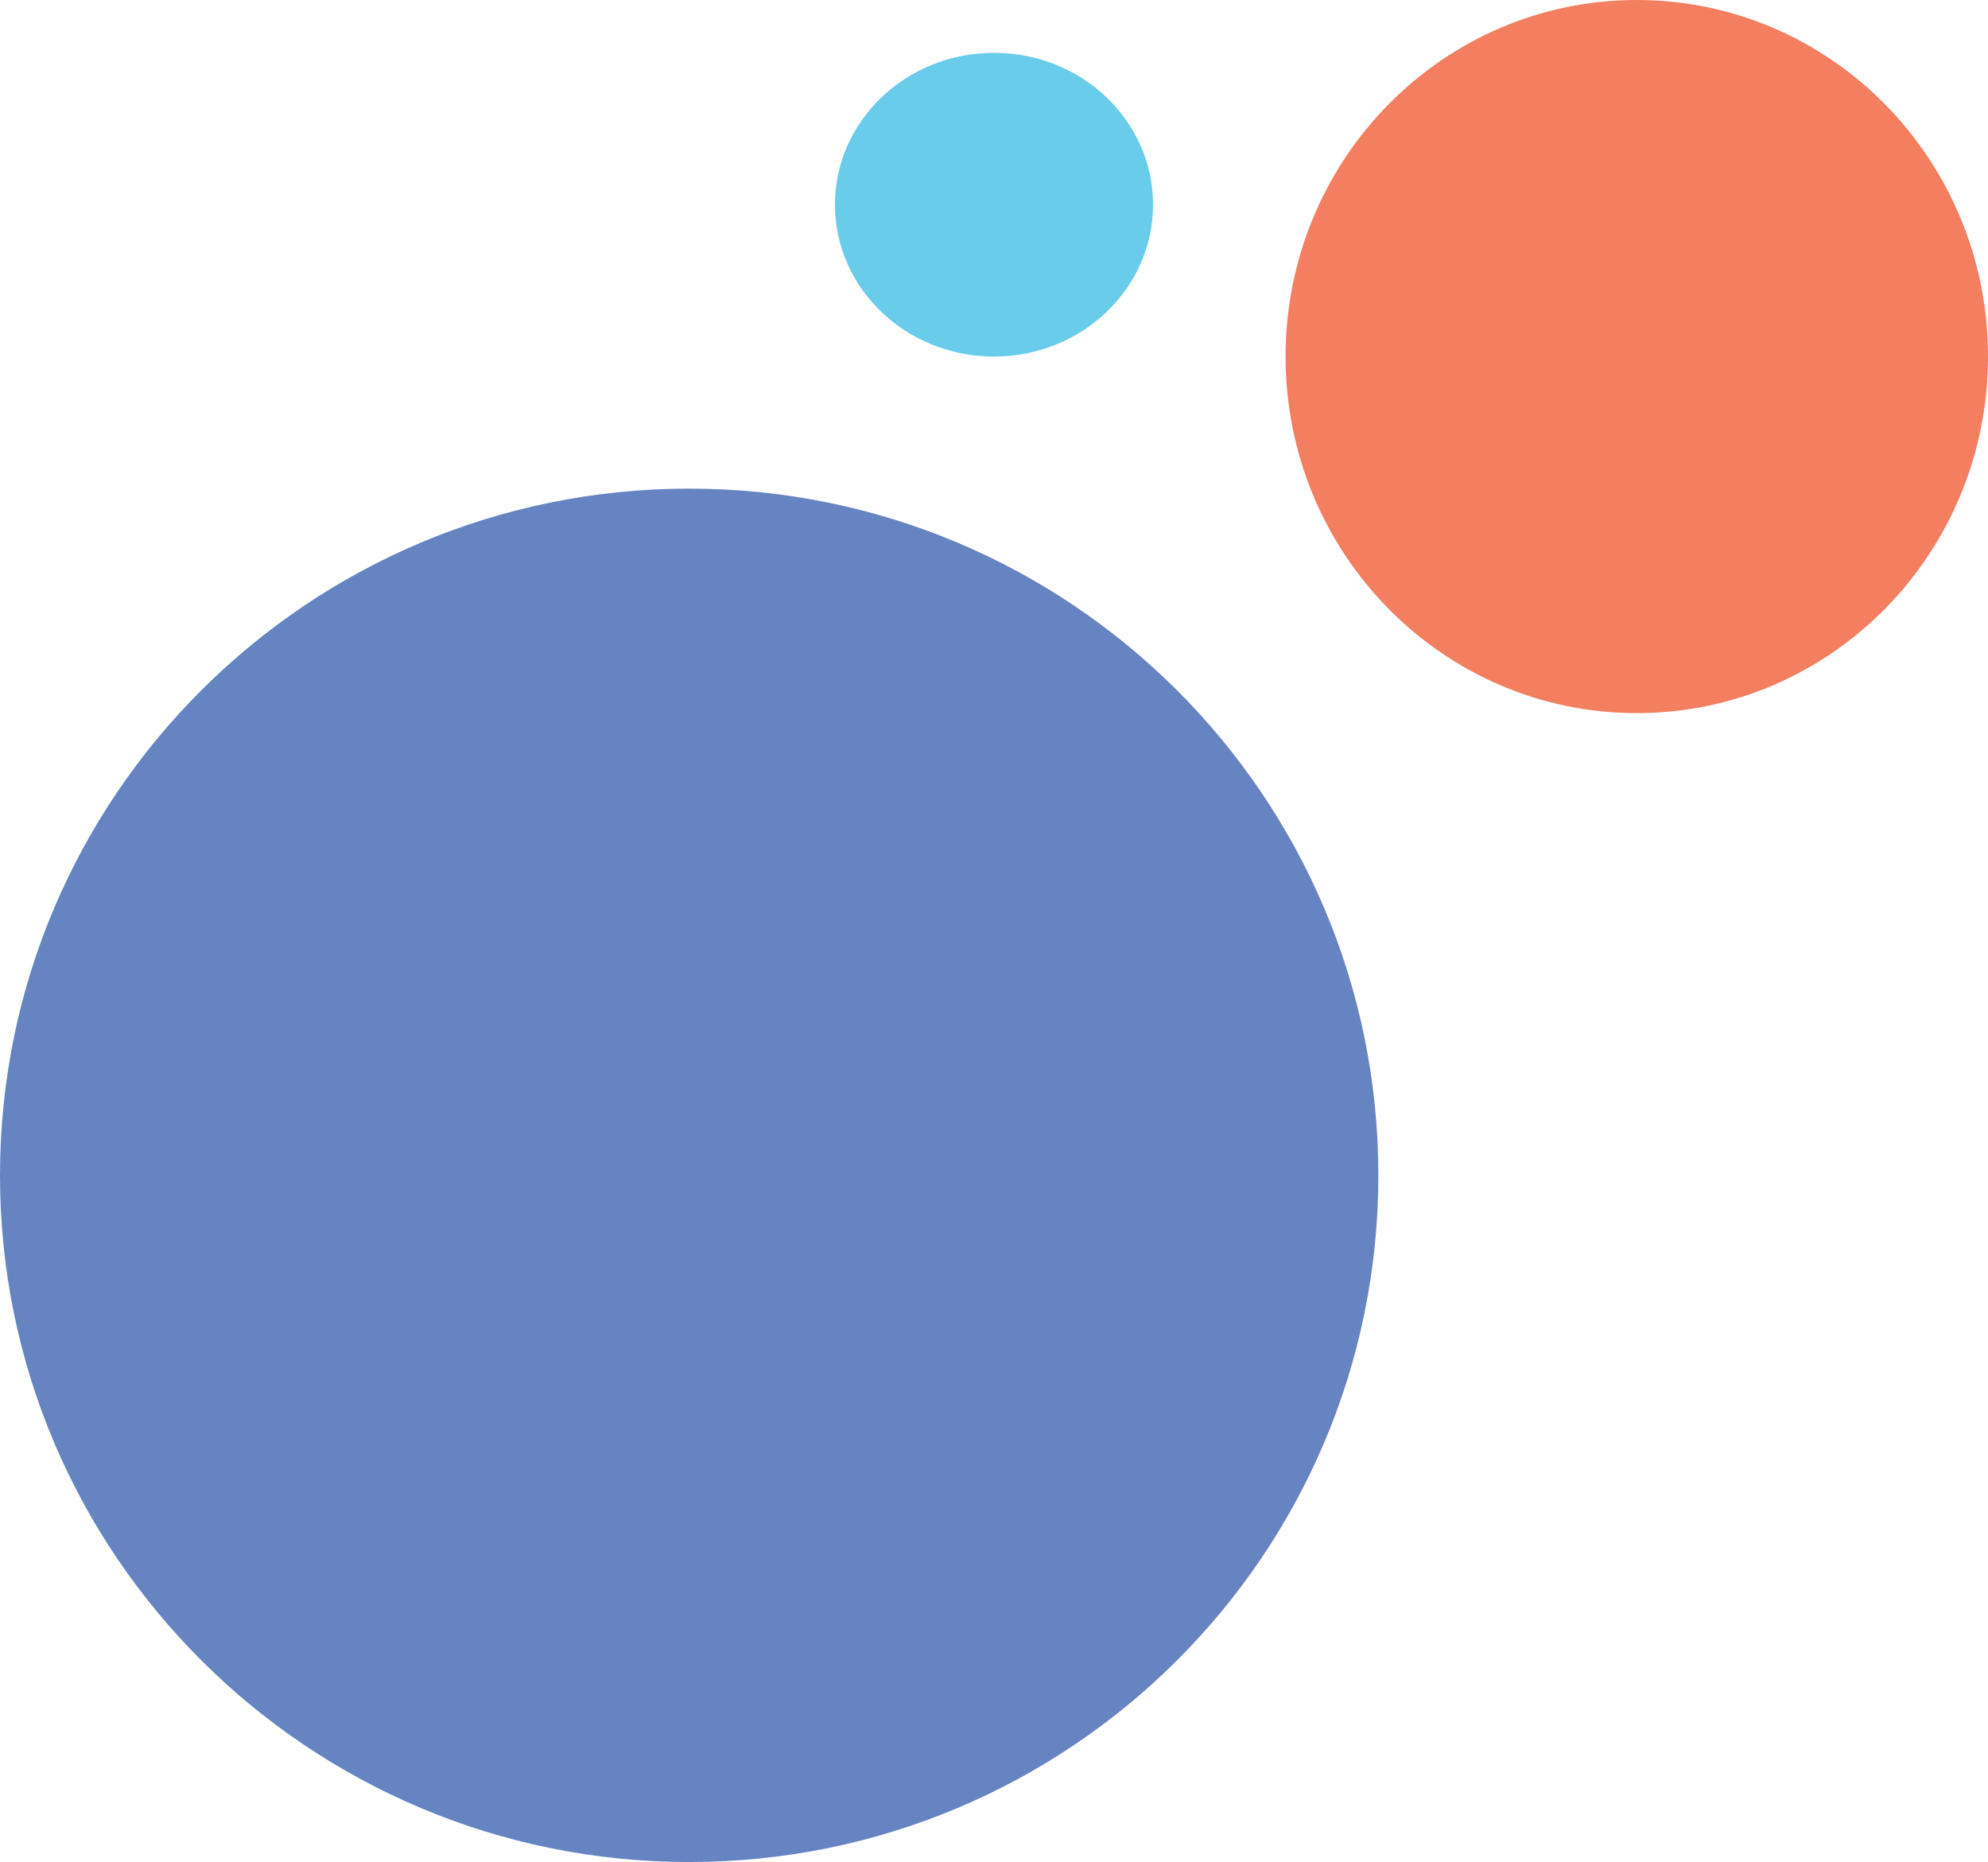 <svg width="346" height="324" viewBox="0 0 346 324" fill="none" xmlns="http://www.w3.org/2000/svg">
<path d="M346 62.043C346 96.307 318.634 124.085 284.87 124.085C251.113 124.085 223.747 96.308 223.747 62.043C223.747 27.778 251.112 0 284.87 0C318.634 0 346 27.778 346 62.043Z" fill="#F37E60"/>
<path d="M200.679 35.617C200.679 50.211 188.287 62.042 172.998 62.042C157.712 62.042 145.319 50.212 145.319 35.617C145.319 21.023 157.711 9.191 172.998 9.191C188.287 9.191 200.679 21.023 200.679 35.617Z" fill="#68CCEA"/>
<path d="M239.893 204.512C239.893 270.507 186.19 324 119.944 324C53.705 324 0 270.507 0 204.512C0 138.52 53.705 85.022 119.944 85.022C186.191 85.023 239.893 138.521 239.893 204.512Z" fill="#6683C2"/>
</svg>

